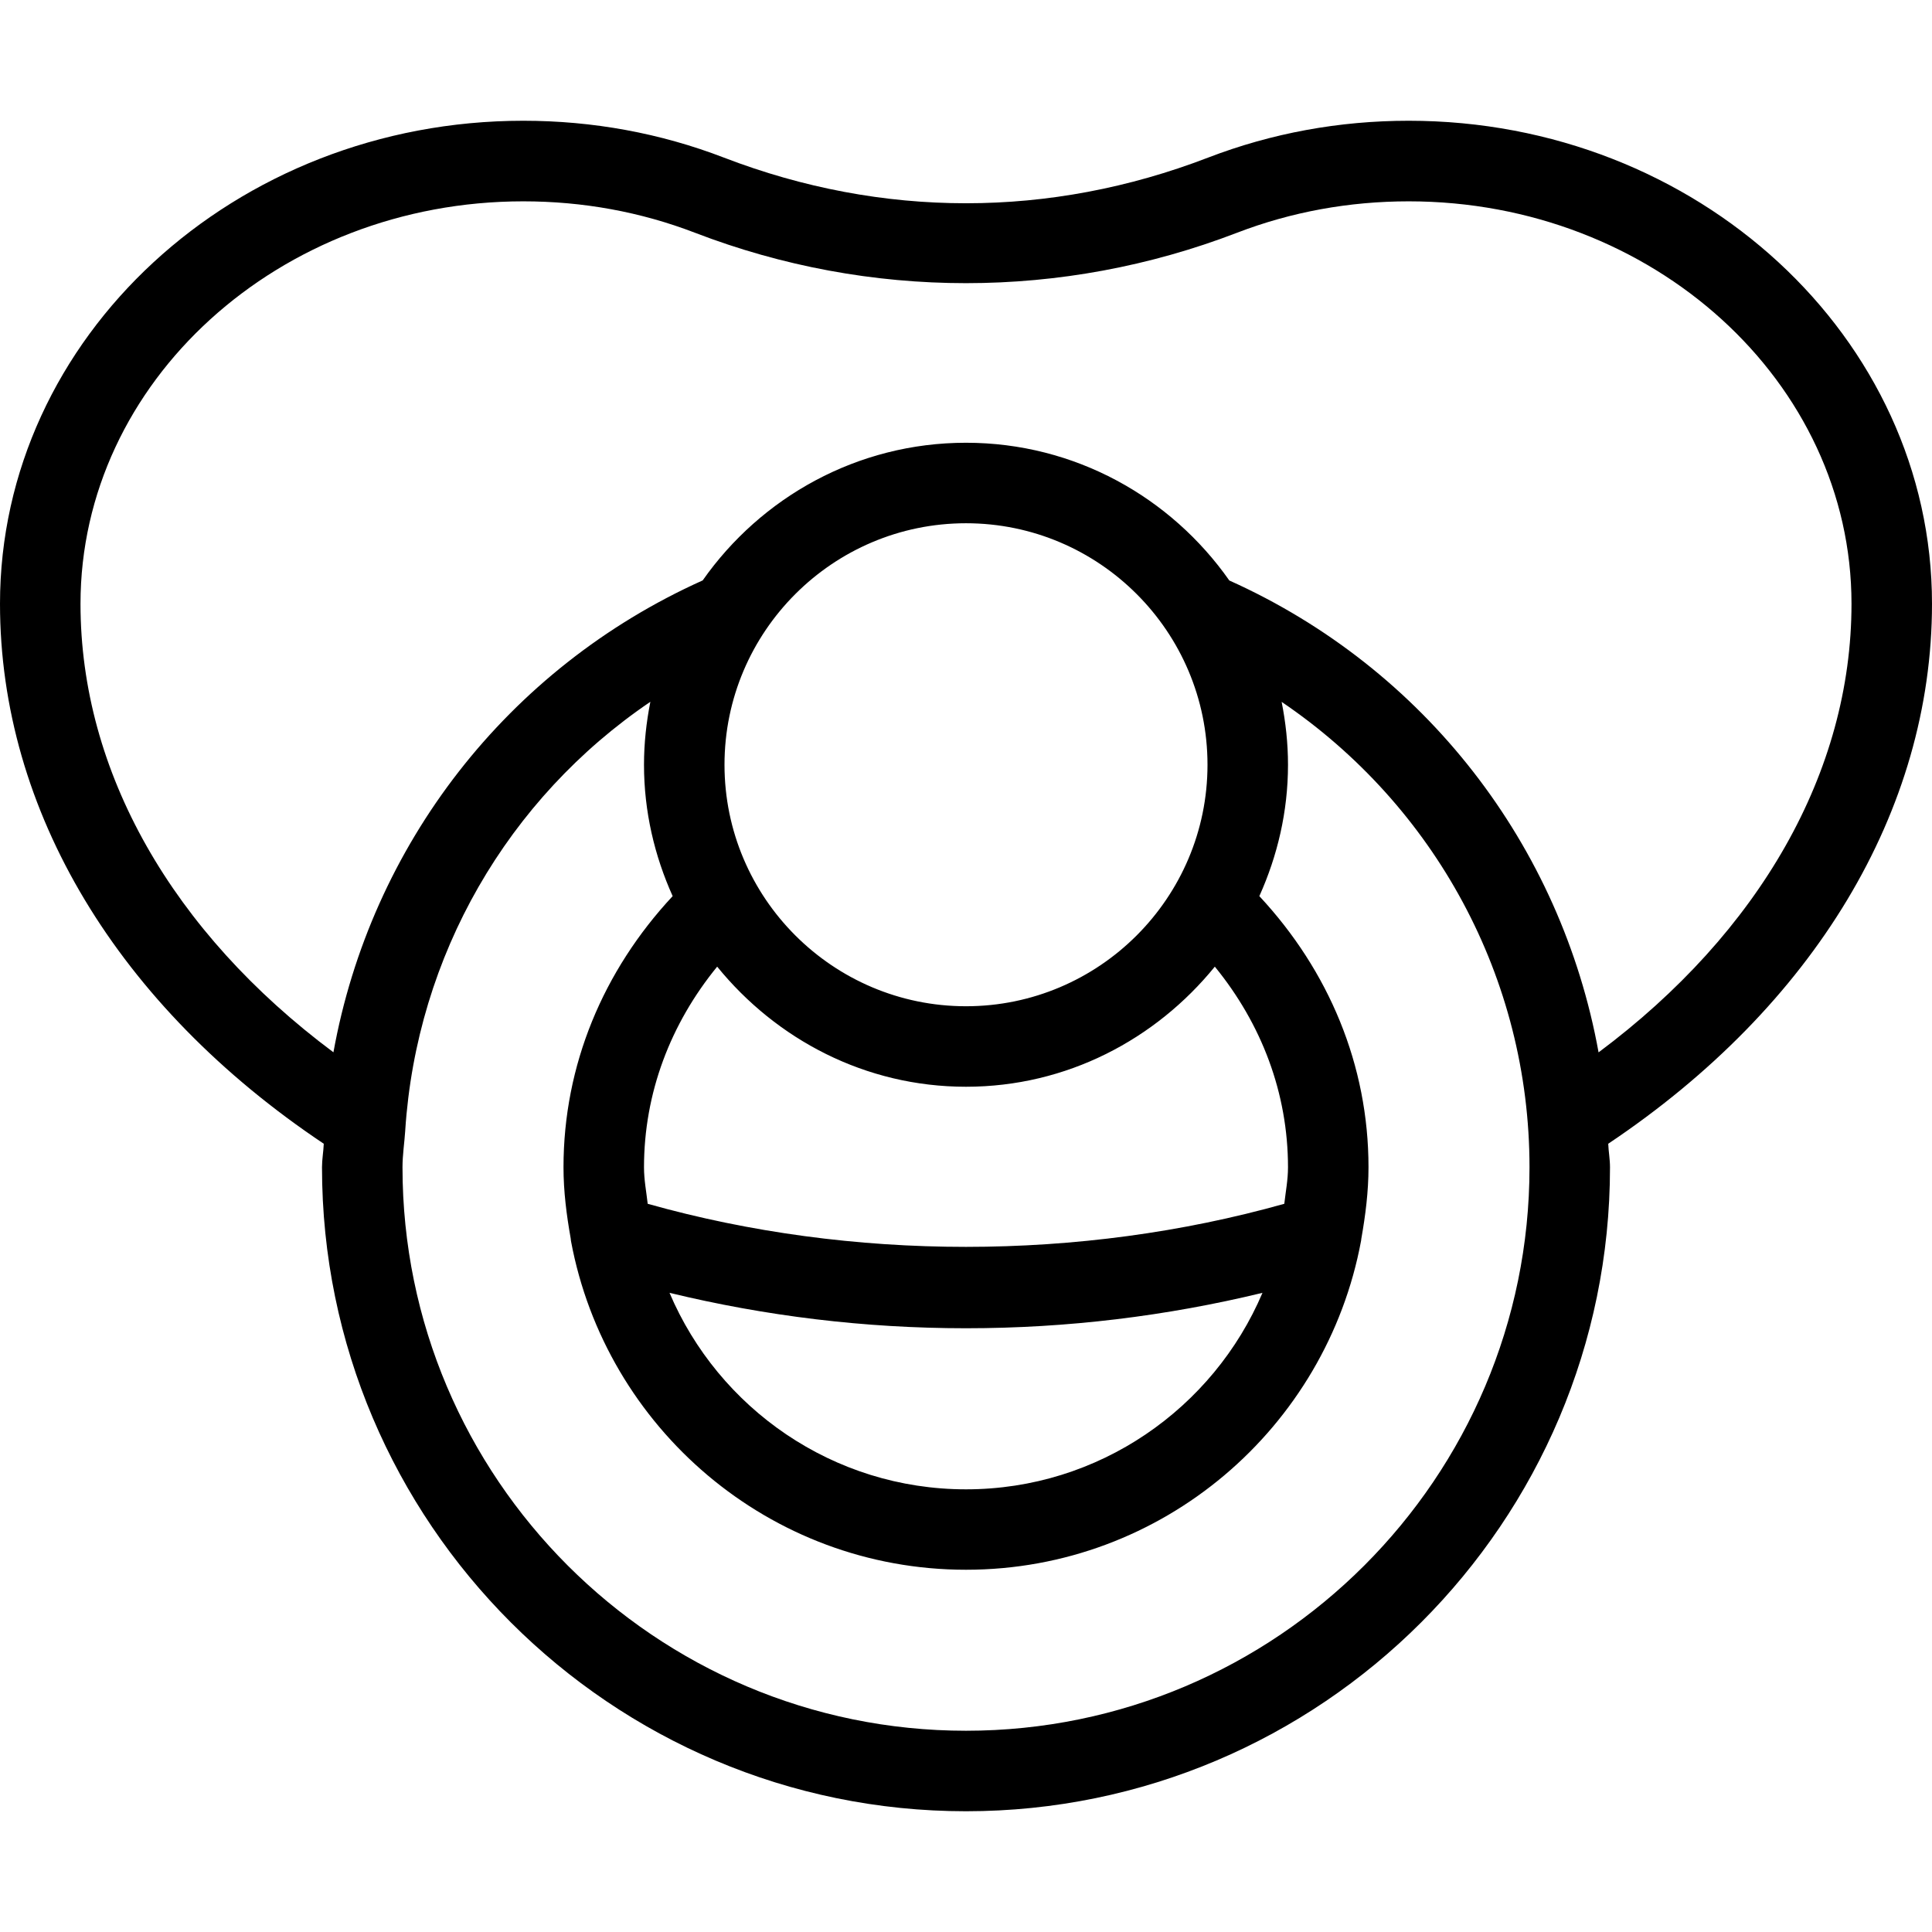 <?xml version="1.0" encoding="iso-8859-1"?>
<!-- Generator: Adobe Illustrator 19.0.0, SVG Export Plug-In . SVG Version: 6.00 Build 0)  -->
<svg version="1.1" id="Layer_1" xmlns="http://www.w3.org/2000/svg" xmlns:xlink="http://www.w3.org/1999/xlink" x="0px" y="0px"
	 viewBox="0 0 24 24" style="enable-background:new 0 0 24 24;" xml:space="preserve">
<g>
	<g>
		<path d="M24,7.5c0-3.309-2.916-6-6.5-6c-0.864,0-1.702,0.154-2.493,0.458c-1.967,0.756-4.047,0.756-6.014,0
			C8.203,1.654,7.364,1.5,6.5,1.5C2.916,1.5,0,4.191,0,7.5c0,2.574,1.468,5,4.022,6.708C4.018,14.306,4,14.401,4,14.5
			c0,4.411,3.589,8,8,8s8-3.589,8-8c0-0.099-0.018-0.194-0.022-0.292C22.531,12.5,24,10.074,24,7.5z M12,21.5c-3.86,0-7-3.14-7-7
			c0-0.154,0.024-0.303,0.034-0.456c0-0.001,0-0.002,0-0.003c0.142-2.171,1.272-4.121,3.045-5.323C8.029,8.972,8,9.232,8,9.5
			c0,0.582,0.131,1.132,0.356,1.632C7.492,12.059,7,13.233,7,14.5c0,0.302,0.038,0.594,0.089,0.882
			c0.001,0.012,0.002,0.023,0.004,0.035C7.525,17.736,9.557,19.5,12,19.5c2.445,0,4.477-1.766,4.908-4.088
			c0.001-0.009,0.002-0.017,0.003-0.025C16.962,15.098,17,14.804,17,14.5c0-1.267-0.492-2.441-1.356-3.368
			C15.869,10.632,16,10.082,16,9.5c0-0.268-0.029-0.528-0.079-0.781C17.819,10.005,19,12.147,19,14.5C19,18.36,15.86,21.5,12,21.5z
			 M12,13.5c1.252,0,2.357-0.589,3.091-1.492c0.58,0.71,0.909,1.57,0.909,2.493c0,0.155-0.029,0.302-0.046,0.453
			c-2.535,0.713-5.373,0.714-7.908,0C8.029,14.804,8,14.656,8,14.501c0-0.923,0.329-1.783,0.909-2.493
			C9.643,12.911,10.748,13.5,12,13.5z M9,9.5c0-1.654,1.346-3,3-3s3,1.346,3,3s-1.346,3-3,3S9,11.154,9,9.5z M15.683,16.06
			c-0.609,1.433-2.03,2.441-3.683,2.441c-1.653,0-3.074-1.007-3.683-2.441C9.505,16.348,10.738,16.5,12,16.5
			C13.262,16.5,14.495,16.348,15.683,16.06z M19.858,13.073c-0.465-2.568-2.155-4.77-4.587-5.862C14.547,6.179,13.353,5.5,12,5.5
			c-1.353,0-2.547,0.679-3.271,1.71c-2.433,1.093-4.123,3.294-4.587,5.862C2.141,11.58,1,9.588,1,7.501c0-2.757,2.467-5,5.5-5
			c0.741,0,1.459,0.131,2.135,0.391c2.169,0.834,4.56,0.834,6.73,0c0.676-0.26,1.394-0.391,2.135-0.391c3.033,0,5.5,2.243,5.5,5
			C23,9.588,21.859,11.58,19.858,13.073z"/>
	</g>
</g>
</svg>
